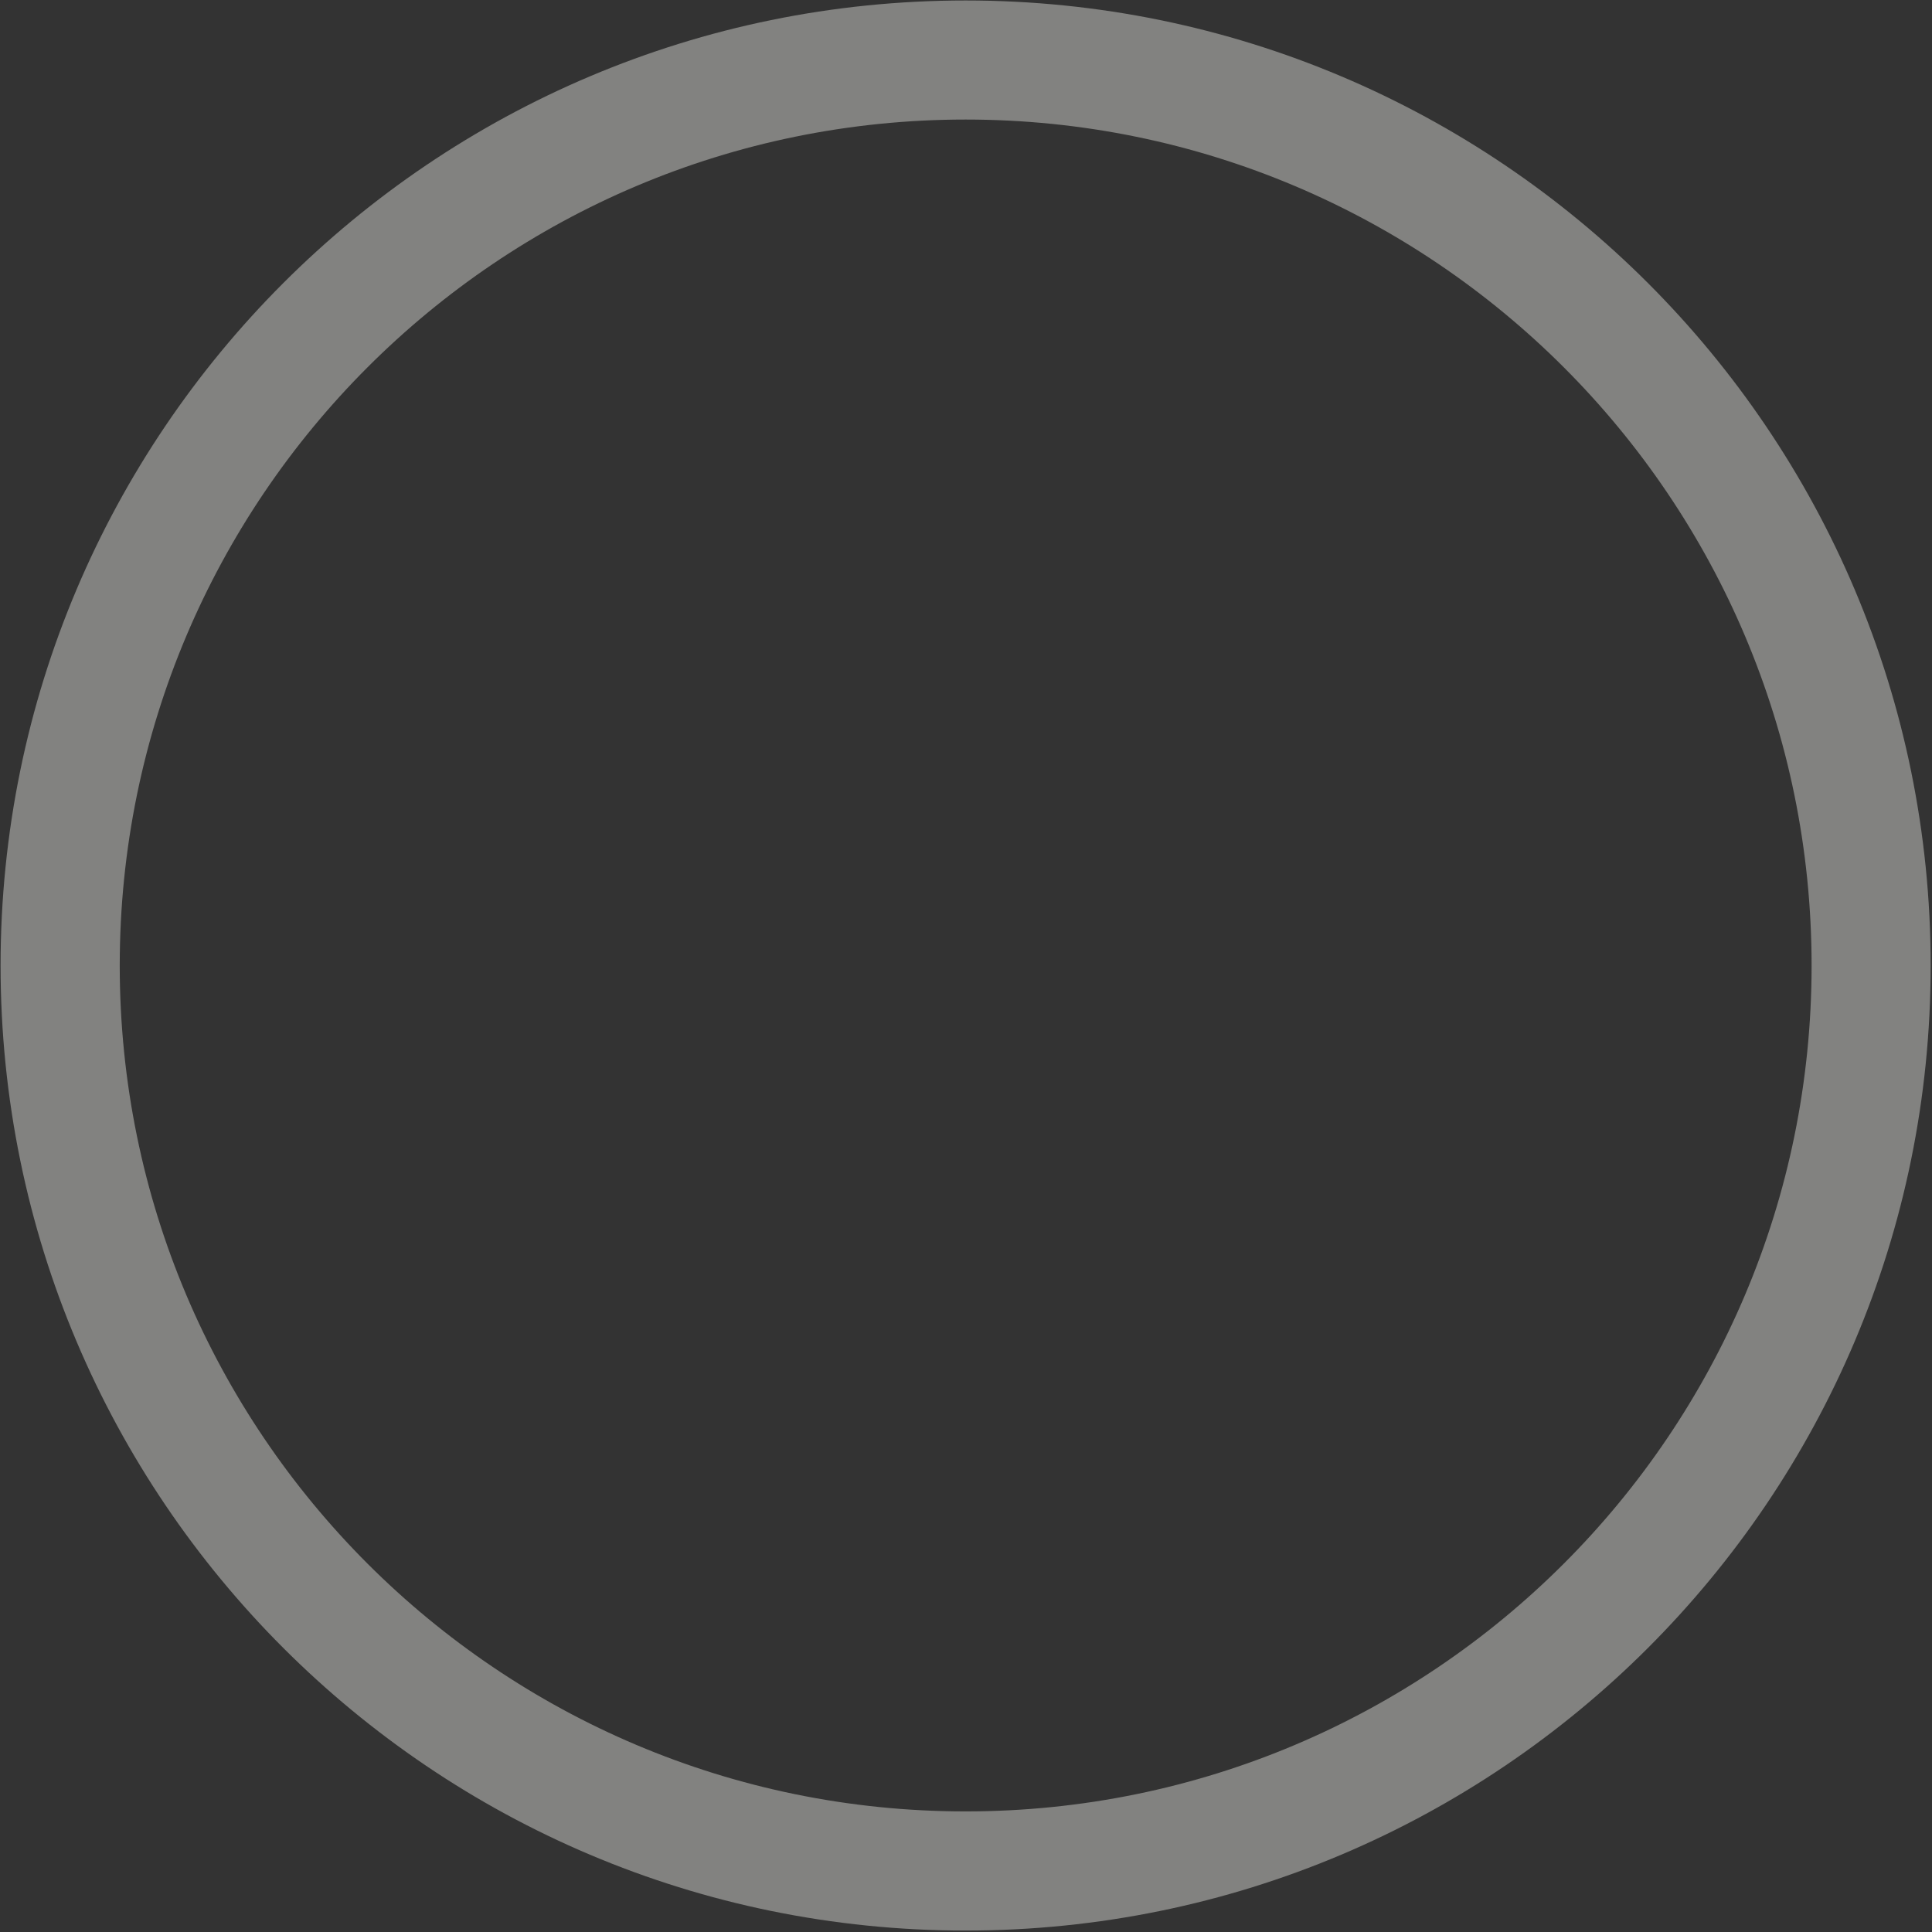<svg xmlns="http://www.w3.org/2000/svg" xmlns:xlink="http://www.w3.org/1999/xlink" preserveAspectRatio="xMidYMid" width="20.25" height="20.25" viewBox="0 0 20.25 20.25">
  <rect x="0" y="0" width="20.25" height="20.25" fill="#333333" stroke="none"/>
  <defs>
    <style>
      .cls-1 {
        fill: #f8f7f4;
        opacity: 0.4;
        fill-rule: evenodd;
      }
    </style>
  </defs>
  <path d="M10.121,0.005 C15.707,0.005 20.236,4.533 20.236,10.120 C20.236,15.706 15.707,20.235 10.121,20.235 C4.535,20.235 0.006,15.706 0.006,10.120 C0.006,4.533 4.535,0.005 10.121,0.005 ZM10.121,1.253 C15.018,1.253 18.988,5.223 18.988,10.120 C18.988,15.016 15.018,18.986 10.121,18.986 C5.225,18.986 1.255,15.016 1.255,10.120 C1.255,5.223 5.225,1.253 10.121,1.253 Z" class="cls-1"/>
</svg>
